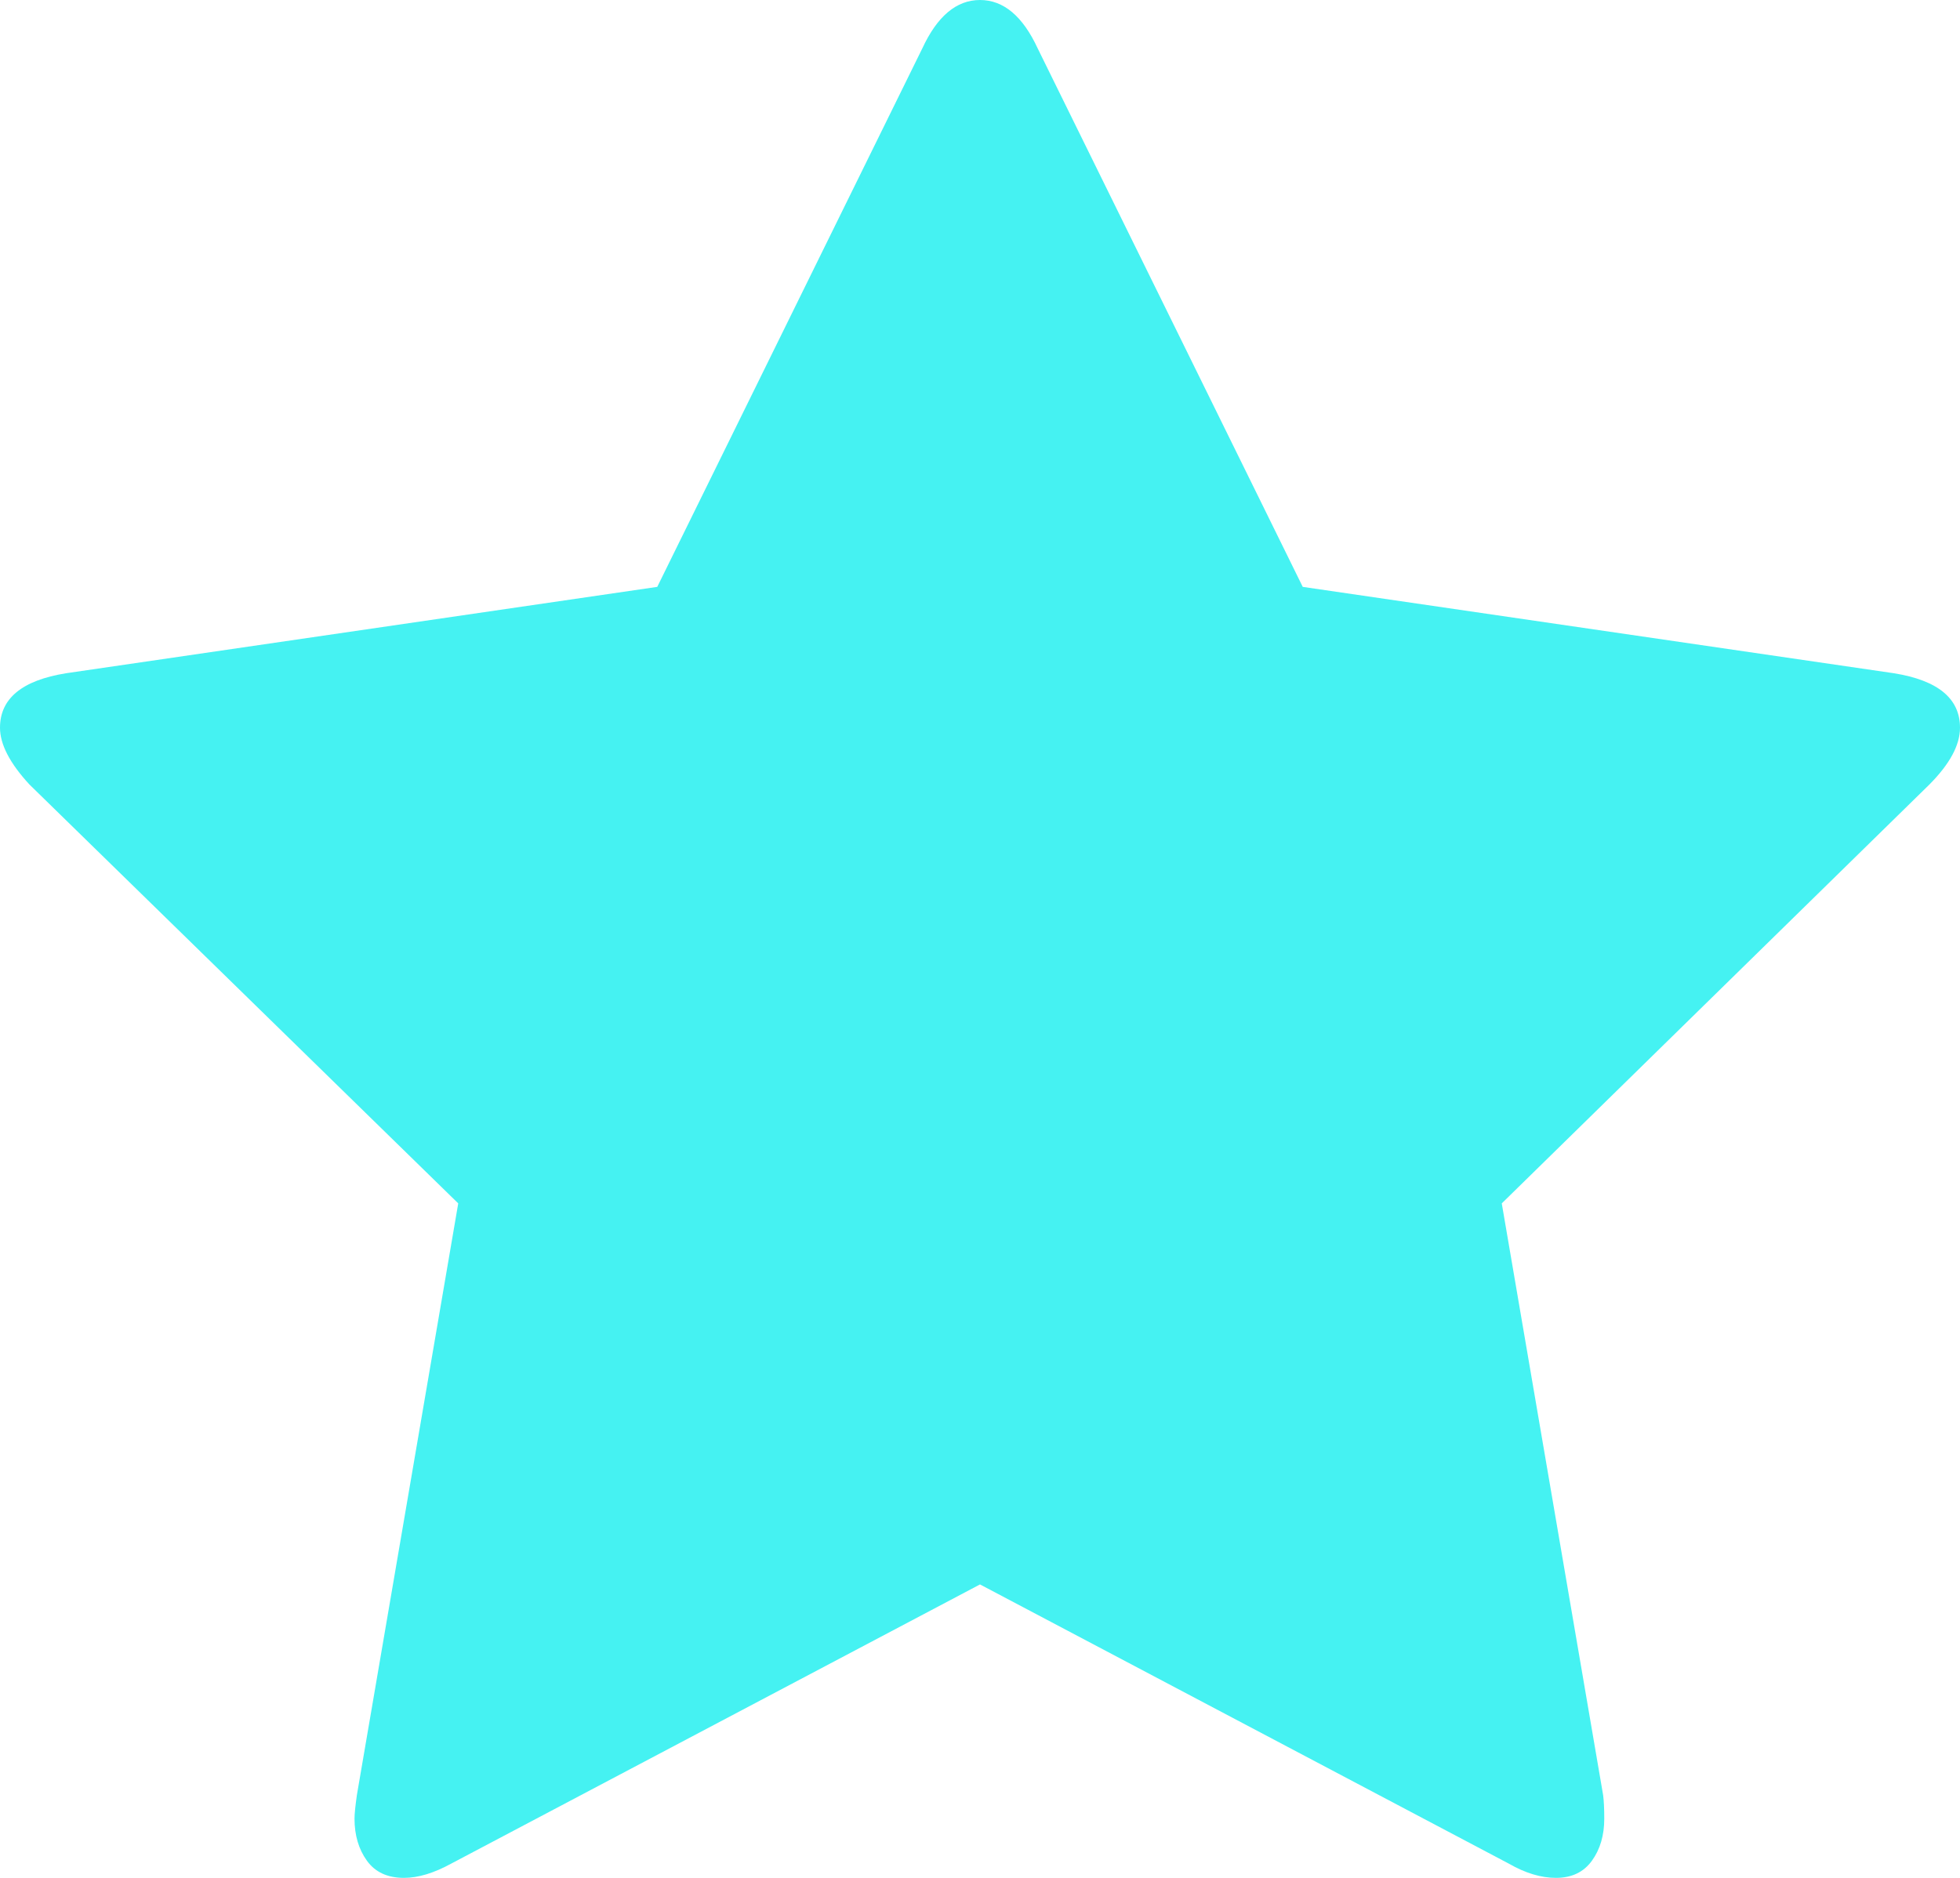 ﻿<?xml version="1.0" encoding="utf-8"?>
<svg version="1.1" xmlns:xlink="http://www.w3.org/1999/xlink" width="24px" height="23px" xmlns="http://www.w3.org/2000/svg">
  <g transform="matrix(1 0 0 1 -39 -174 )">
    <path d="M 23.192 8.246  C 23.731 8.333  24 8.556  24 8.913  C 24 9.126  23.875 9.357  23.625 9.609  L 18.389 14.739  L 19.63 21.986  C 19.639 22.053  19.644 22.15  19.644 22.275  C 19.644 22.478  19.594 22.65  19.493 22.79  C 19.392 22.93  19.245 23  19.053 23  C 18.87 23  18.678 22.942  18.476 22.826  L 12 19.406  L 5.524 22.826  C 5.312 22.942  5.12 23  4.947 23  C 4.745 23  4.594 22.93  4.493 22.79  C 4.392 22.65  4.341 22.478  4.341 22.275  C 4.341 22.217  4.351 22.121  4.37 21.986  L 5.611 14.739  L 0.361 9.609  C 0.12 9.348  0 9.116  0 8.913  C 0 8.556  0.269 8.333  0.808 8.246  L 8.048 7.188  L 11.293 0.594  C 11.476 0.198  11.712 0  12 0  C 12.288 0  12.524 0.198  12.707 0.594  L 15.952 7.188  L 23.192 8.246  Z " fill-rule="nonzero" fill="#45f2f2" stroke="none" transform="matrix(1 0 0 1 39 174 )" />
  </g>
</svg>